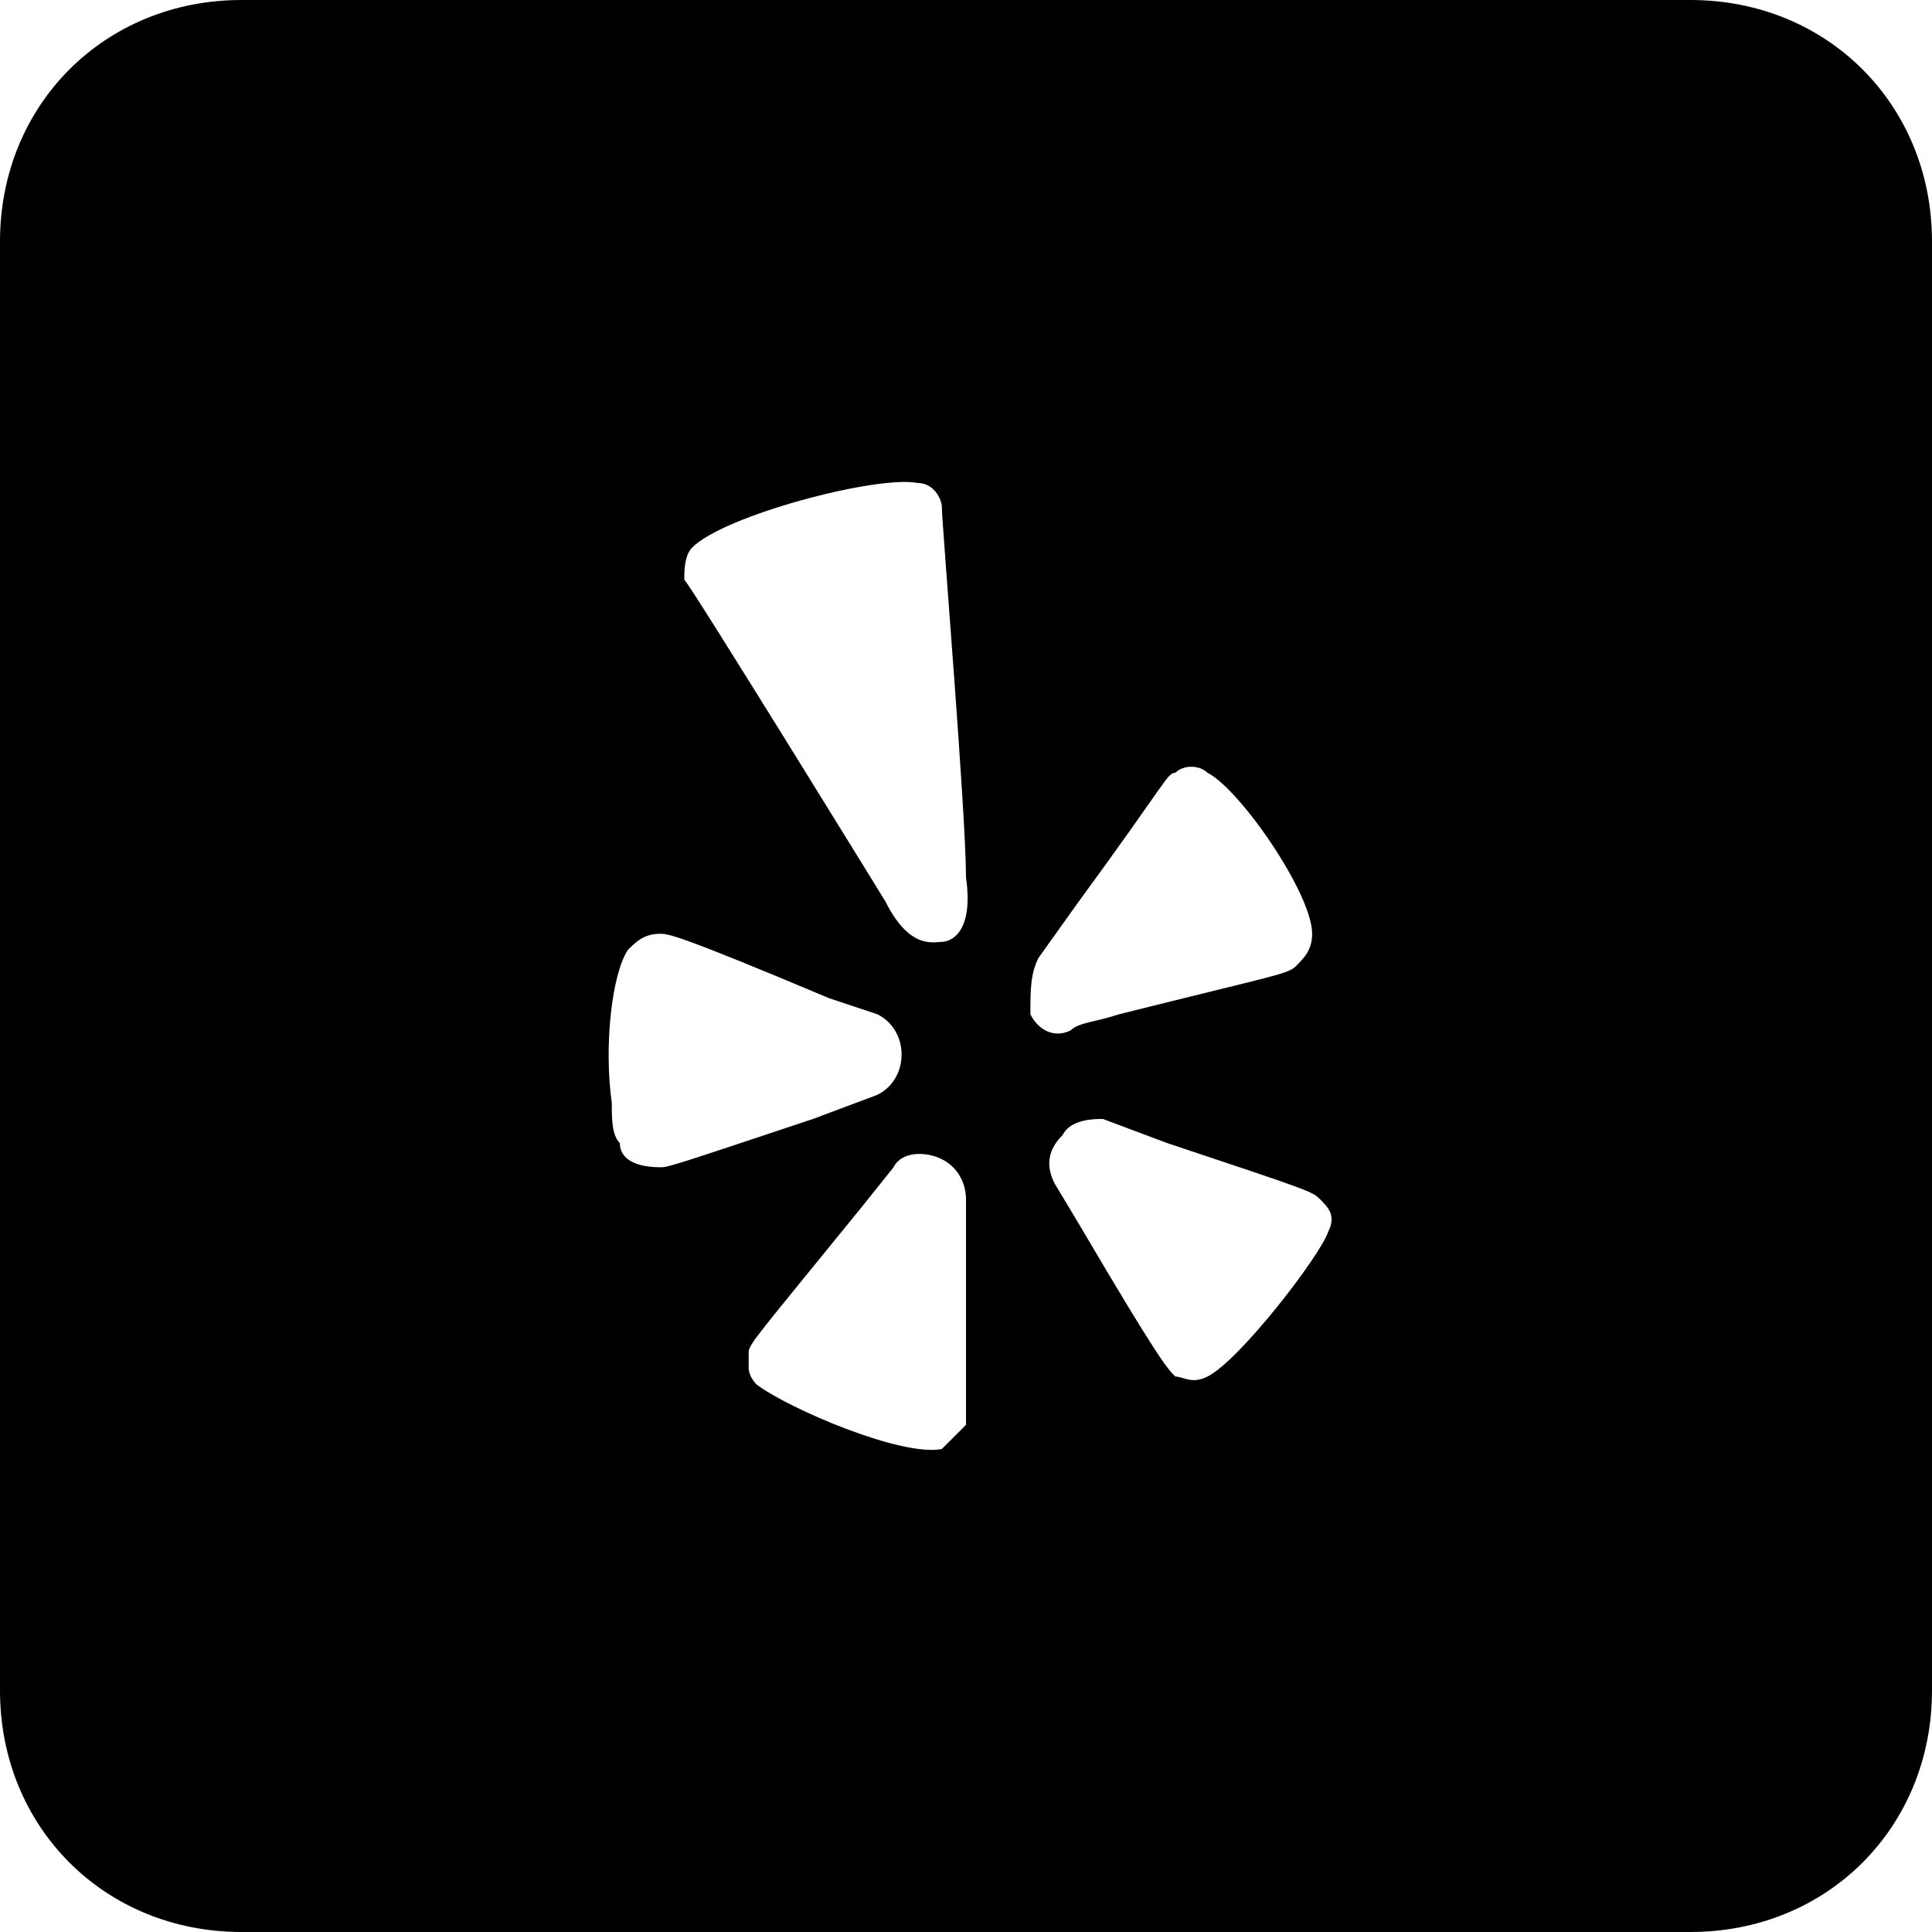 <svg id="nc_icon" xmlns="http://www.w3.org/2000/svg" xmlns:xlink="http://www.w3.org/1999/xlink" x="0px" y="0px" viewBox="0 0 24 24"><g >
<path fill="currentColor" d="M21,0H3C1.3,0,0,1.3,0,3v18c0,1.7,1.3,3,3,3h18c1.7,0,3-1.3,3-3V3C24,1.3,22.7,0,21,0z M7.7,14.2&#10;&#9;c-0.1-0.1-0.1-0.3-0.1-0.5c-0.1-0.7,0-1.6,0.2-1.9c0.1-0.1,0.2-0.2,0.4-0.2c0.1,0,0.2,0,2.1,0.8c0,0,0.6,0.2,0.6,0.2&#10;&#9;c0.2,0.1,0.3,0.3,0.3,0.5c0,0.2-0.1,0.4-0.3,0.5c0,0-0.8,0.3-0.8,0.3c-1.8,0.6-1.8,0.6-1.9,0.6C7.9,14.5,7.7,14.4,7.7,14.2z&#10;&#9; M12,15.7c0,1.9,0,2,0,2c-0.1,0.1-0.2,0.2-0.3,0.3c-0.5,0.1-1.9-0.5-2.3-0.8c-0.1-0.1-0.1-0.2-0.1-0.2c0-0.1,0-0.1,0-0.2&#10;&#9;c0-0.1,0.1-0.2,1.4-1.8c0,0,0.4-0.5,0.4-0.5c0.1-0.2,0.4-0.2,0.6-0.1c0.2,0.1,0.3,0.3,0.3,0.5C12,14.8,12,15.7,12,15.7z M11.7,11.7&#10;&#9;c-0.1,0-0.4,0.1-0.7-0.5c0,0-2.4-3.9-2.5-4c0-0.1,0-0.3,0.1-0.4C9,6.4,10.9,5.9,11.4,6c0.2,0,0.3,0.2,0.3,0.3c0,0.2,0.3,3.8,0.3,4.6&#10;&#9;C12.1,11.6,11.8,11.7,11.7,11.7z M12.9,11.9c0,0,0.5-0.7,0.5-0.7c1.1-1.5,1.1-1.6,1.2-1.6c0.1-0.1,0.3-0.1,0.4,0&#10;&#9;c0.4,0.2,1.3,1.5,1.3,2c0,0,0,0,0,0c0,0.2-0.1,0.3-0.2,0.4c-0.1,0.1-0.2,0.1-2.2,0.6c-0.3,0.1-0.5,0.1-0.6,0.2c0,0,0,0,0,0&#10;&#9;c-0.2,0.1-0.4,0-0.5-0.2C12.8,12.3,12.8,12.1,12.9,11.9z M15,17.1c-0.2,0.1-0.3,0-0.4,0c-0.1-0.1-0.2-0.2-1.2-1.9l-0.3-0.5&#10;&#9;c-0.1-0.2-0.1-0.4,0.1-0.6c0.1-0.2,0.4-0.2,0.5-0.2c0,0,0.8,0.3,0.8,0.3c1.8,0.6,1.8,0.6,1.9,0.7c0.1,0.1,0.2,0.2,0.1,0.4&#10;&#9;C16.4,15.6,15.4,16.9,15,17.1z"/>
</g></svg>